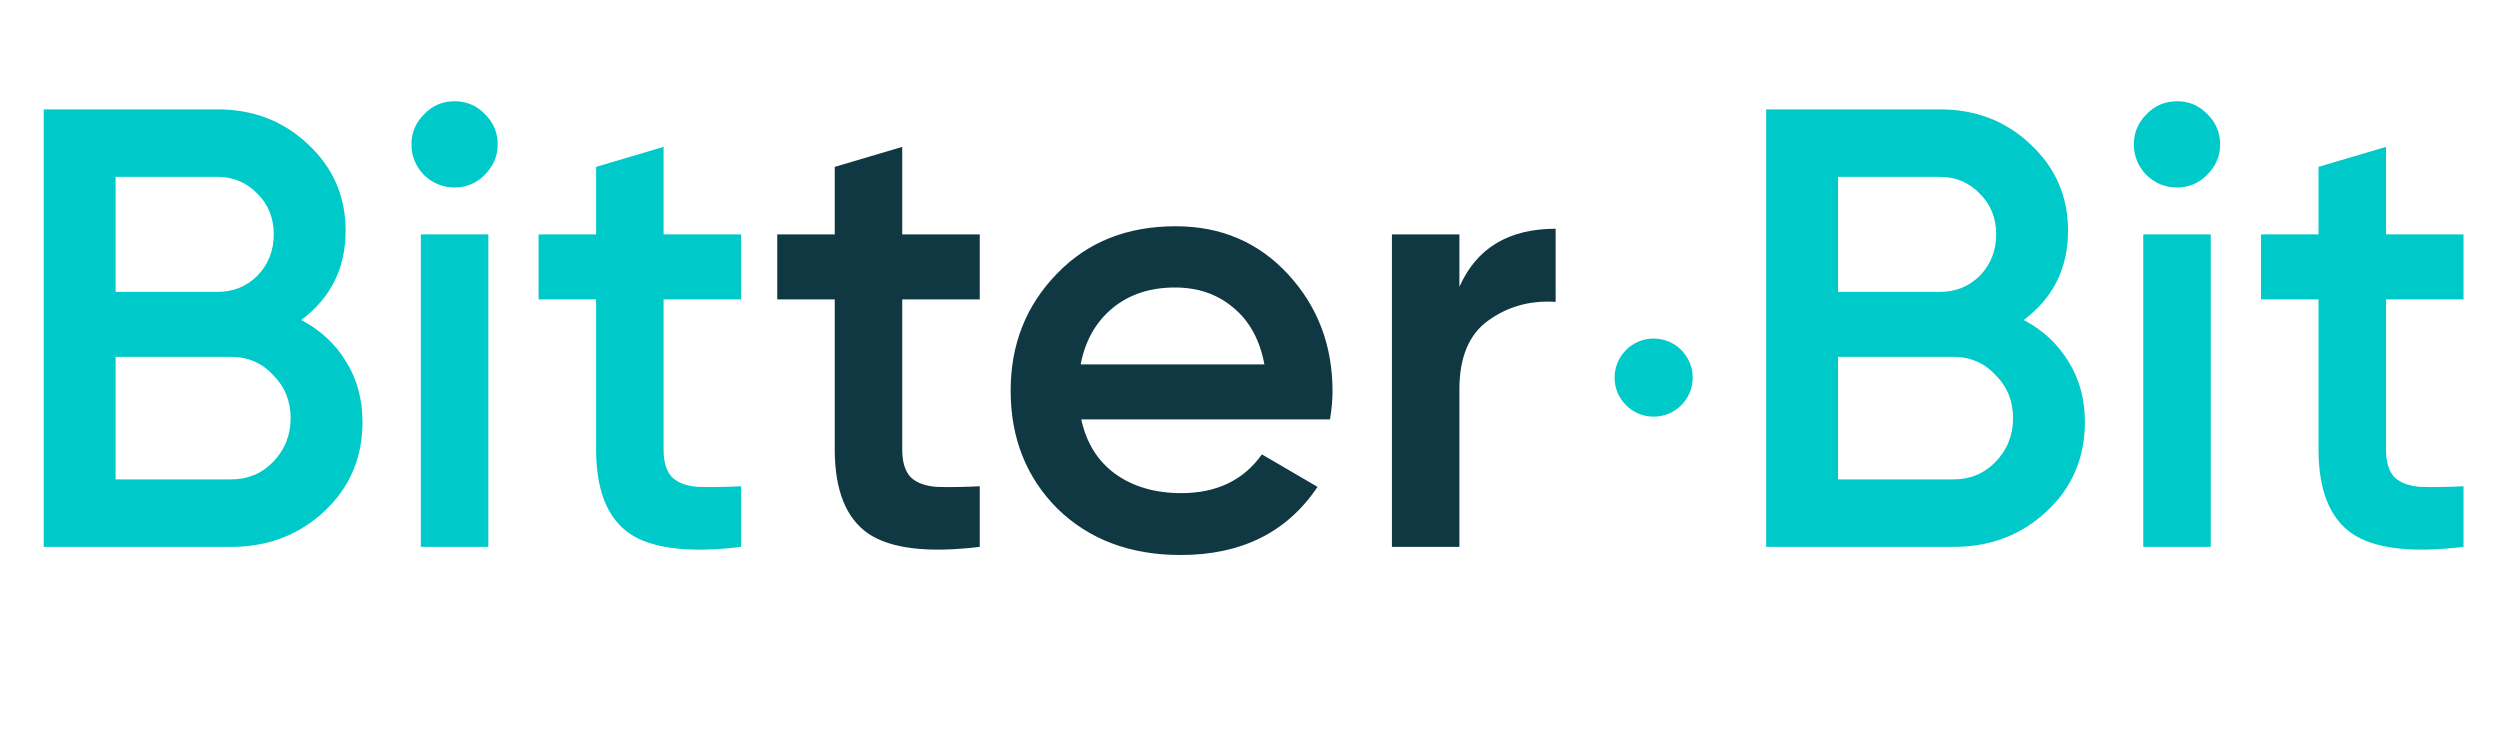 <svg width="96" height="29" viewBox="0 0 96 29" fill="none" xmlns="http://www.w3.org/2000/svg">
<path d="M11.568 12.288C12.304 12.672 12.88 13.208 13.296 13.896C13.712 14.568 13.92 15.336 13.92 16.2C13.92 17.576 13.432 18.72 12.456 19.632C11.48 20.544 10.288 21 8.88 21H1.68V4.2H8.352C9.728 4.2 10.888 4.648 11.832 5.544C12.792 6.44 13.272 7.544 13.272 8.856C13.272 10.296 12.704 11.44 11.568 12.288ZM8.352 6.792H4.44V11.208H8.352C8.96 11.208 9.472 11 9.888 10.584C10.304 10.152 10.512 9.624 10.512 9C10.512 8.376 10.304 7.856 9.888 7.44C9.472 7.008 8.96 6.792 8.352 6.792ZM4.44 18.408H8.88C9.52 18.408 10.056 18.184 10.488 17.736C10.936 17.272 11.16 16.712 11.16 16.056C11.16 15.4 10.936 14.848 10.488 14.4C10.056 13.936 9.52 13.704 8.88 13.704H4.44V18.408ZM18.608 6.72C18.288 7.04 17.904 7.2 17.456 7.2C17.008 7.2 16.616 7.04 16.28 6.72C15.96 6.384 15.8 5.992 15.8 5.544C15.8 5.096 15.96 4.712 16.28 4.392C16.6 4.056 16.992 3.888 17.456 3.888C17.92 3.888 18.312 4.056 18.632 4.392C18.952 4.712 19.112 5.096 19.112 5.544C19.112 5.992 18.944 6.384 18.608 6.72ZM18.752 21H16.16V9H18.752V21ZM28.458 9V11.496H25.482V17.256C25.482 17.752 25.594 18.112 25.818 18.336C26.042 18.544 26.37 18.664 26.802 18.696C27.25 18.712 27.802 18.704 28.458 18.672V21C26.474 21.24 25.05 21.072 24.186 20.496C23.322 19.904 22.89 18.824 22.89 17.256V11.496H20.682V9H22.89V6.408L25.482 5.64V9H28.458ZM77.709 12.288C78.445 12.672 79.021 13.208 79.437 13.896C79.853 14.568 80.061 15.336 80.061 16.2C80.061 17.576 79.573 18.72 78.597 19.632C77.621 20.544 76.429 21 75.021 21H67.821V4.2H74.493C75.869 4.2 77.029 4.648 77.973 5.544C78.933 6.44 79.413 7.544 79.413 8.856C79.413 10.296 78.845 11.44 77.709 12.288ZM74.493 6.792H70.581V11.208H74.493C75.101 11.208 75.613 11 76.029 10.584C76.445 10.152 76.653 9.624 76.653 9C76.653 8.376 76.445 7.856 76.029 7.44C75.613 7.008 75.101 6.792 74.493 6.792ZM70.581 18.408H75.021C75.661 18.408 76.197 18.184 76.629 17.736C77.077 17.272 77.301 16.712 77.301 16.056C77.301 15.4 77.077 14.848 76.629 14.4C76.197 13.936 75.661 13.704 75.021 13.704H70.581V18.408ZM84.749 6.72C84.429 7.04 84.045 7.2 83.597 7.2C83.149 7.2 82.757 7.04 82.421 6.72C82.101 6.384 81.941 5.992 81.941 5.544C81.941 5.096 82.101 4.712 82.421 4.392C82.741 4.056 83.133 3.888 83.597 3.888C84.061 3.888 84.453 4.056 84.773 4.392C85.093 4.712 85.253 5.096 85.253 5.544C85.253 5.992 85.085 6.384 84.749 6.72ZM84.893 21H82.301V9H84.893V21ZM94.599 9V11.496H91.623V17.256C91.623 17.752 91.735 18.112 91.959 18.336C92.183 18.544 92.511 18.664 92.943 18.696C93.391 18.712 93.943 18.704 94.599 18.672V21C92.615 21.24 91.191 21.072 90.327 20.496C89.463 19.904 89.031 18.824 89.031 17.256V11.496H86.823V9H89.031V6.408L91.623 5.64V9H94.599Z" fill="#00CAC9"/>
<path d="M37.622 9V11.496H34.646V17.256C34.646 17.752 34.758 18.112 34.982 18.336C35.206 18.544 35.534 18.664 35.966 18.696C36.414 18.712 36.966 18.704 37.622 18.672V21C35.638 21.24 34.214 21.072 33.35 20.496C32.486 19.904 32.054 18.824 32.054 17.256V11.496H29.846V9H32.054V6.408L34.646 5.64V9H37.622ZM51.073 16.104H41.521C41.713 17 42.145 17.696 42.817 18.192C43.505 18.688 44.353 18.936 45.361 18.936C46.721 18.936 47.753 18.44 48.457 17.448L50.593 18.696C49.425 20.44 47.673 21.312 45.337 21.312C43.401 21.312 41.825 20.72 40.609 19.536C39.409 18.336 38.809 16.824 38.809 15C38.809 13.224 39.401 11.728 40.585 10.512C41.753 9.296 43.273 8.688 45.145 8.688C46.889 8.688 48.329 9.304 49.465 10.536C50.601 11.768 51.169 13.264 51.169 15.024C51.169 15.344 51.137 15.704 51.073 16.104ZM41.497 13.992H48.553C48.377 13.048 47.977 12.32 47.353 11.808C46.745 11.296 46.001 11.04 45.121 11.04C44.161 11.04 43.361 11.304 42.721 11.832C42.081 12.36 41.673 13.08 41.497 13.992ZM56.041 9V11.016C56.697 9.528 57.929 8.784 59.737 8.784V11.592C58.761 11.528 57.898 11.768 57.145 12.312C56.41 12.84 56.041 13.72 56.041 14.952V21H53.45V9H56.041Z" fill="#0F3843"/>
<path d="M65 14.5C65 13.672 64.328 13 63.5 13C62.672 13 62 13.672 62 14.5C62 15.328 62.672 16 63.5 16C64.328 16 65 15.328 65 14.5Z" fill="#00CAC9"/>
</svg>
